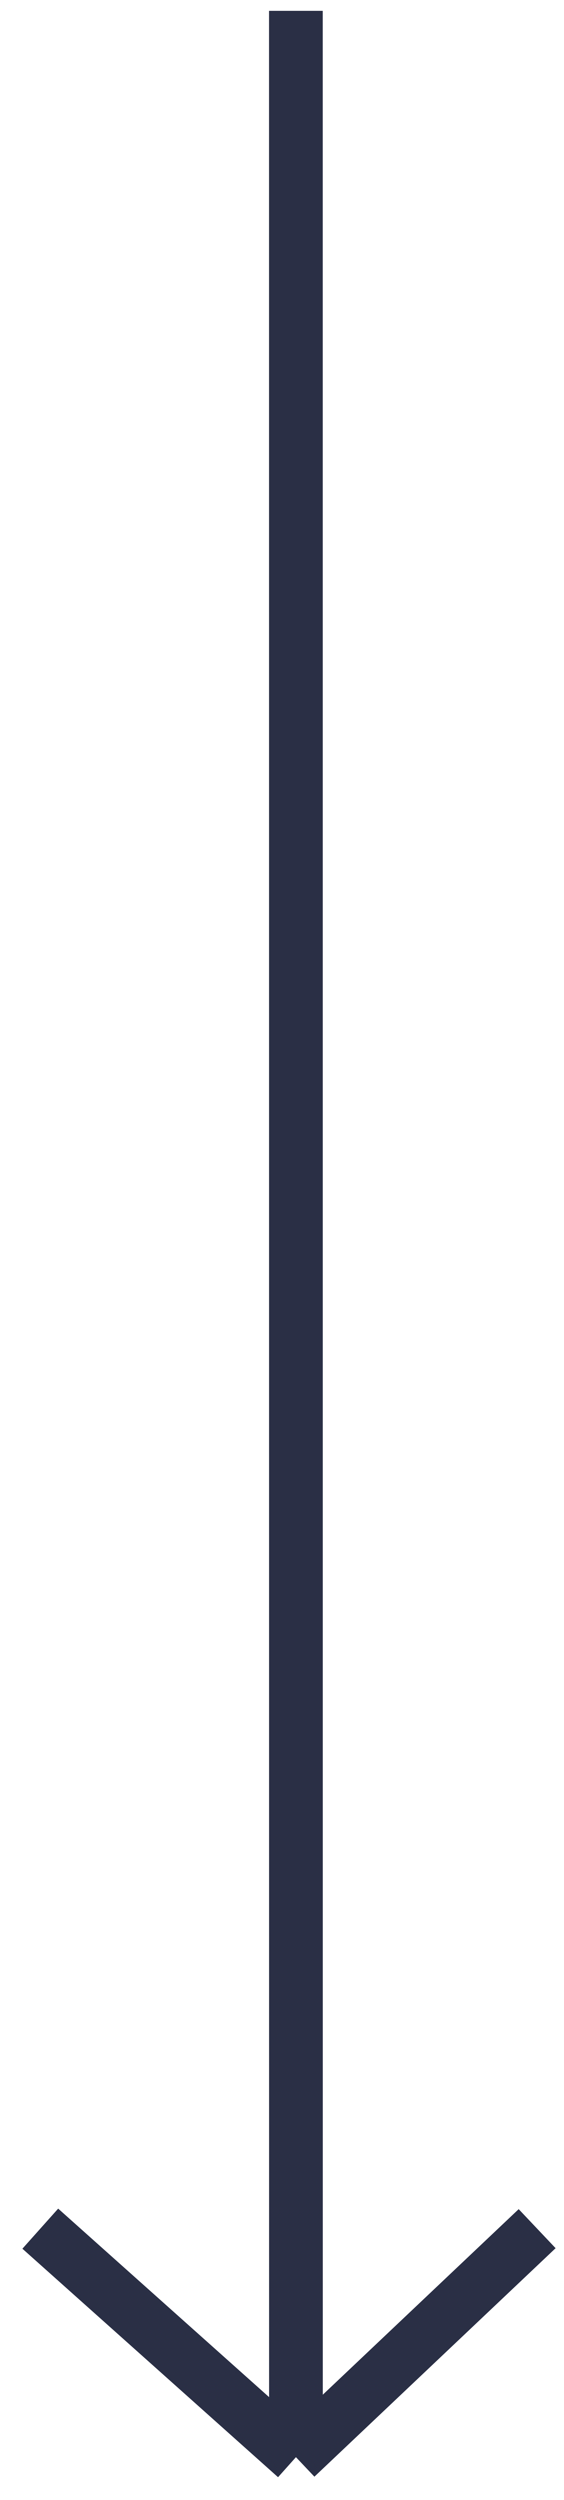 <svg width="21" height="93" viewBox="0 0 21 93" fill="none" xmlns="http://www.w3.org/2000/svg">
<path d="M11.017 0.403C11.018 52.07 11.018 39.736 11.019 91.403M11.019 91.403L20 82.903M11.019 91.403L1.5 82.903" stroke="#2A2F45" stroke-width="2"/>
</svg>
